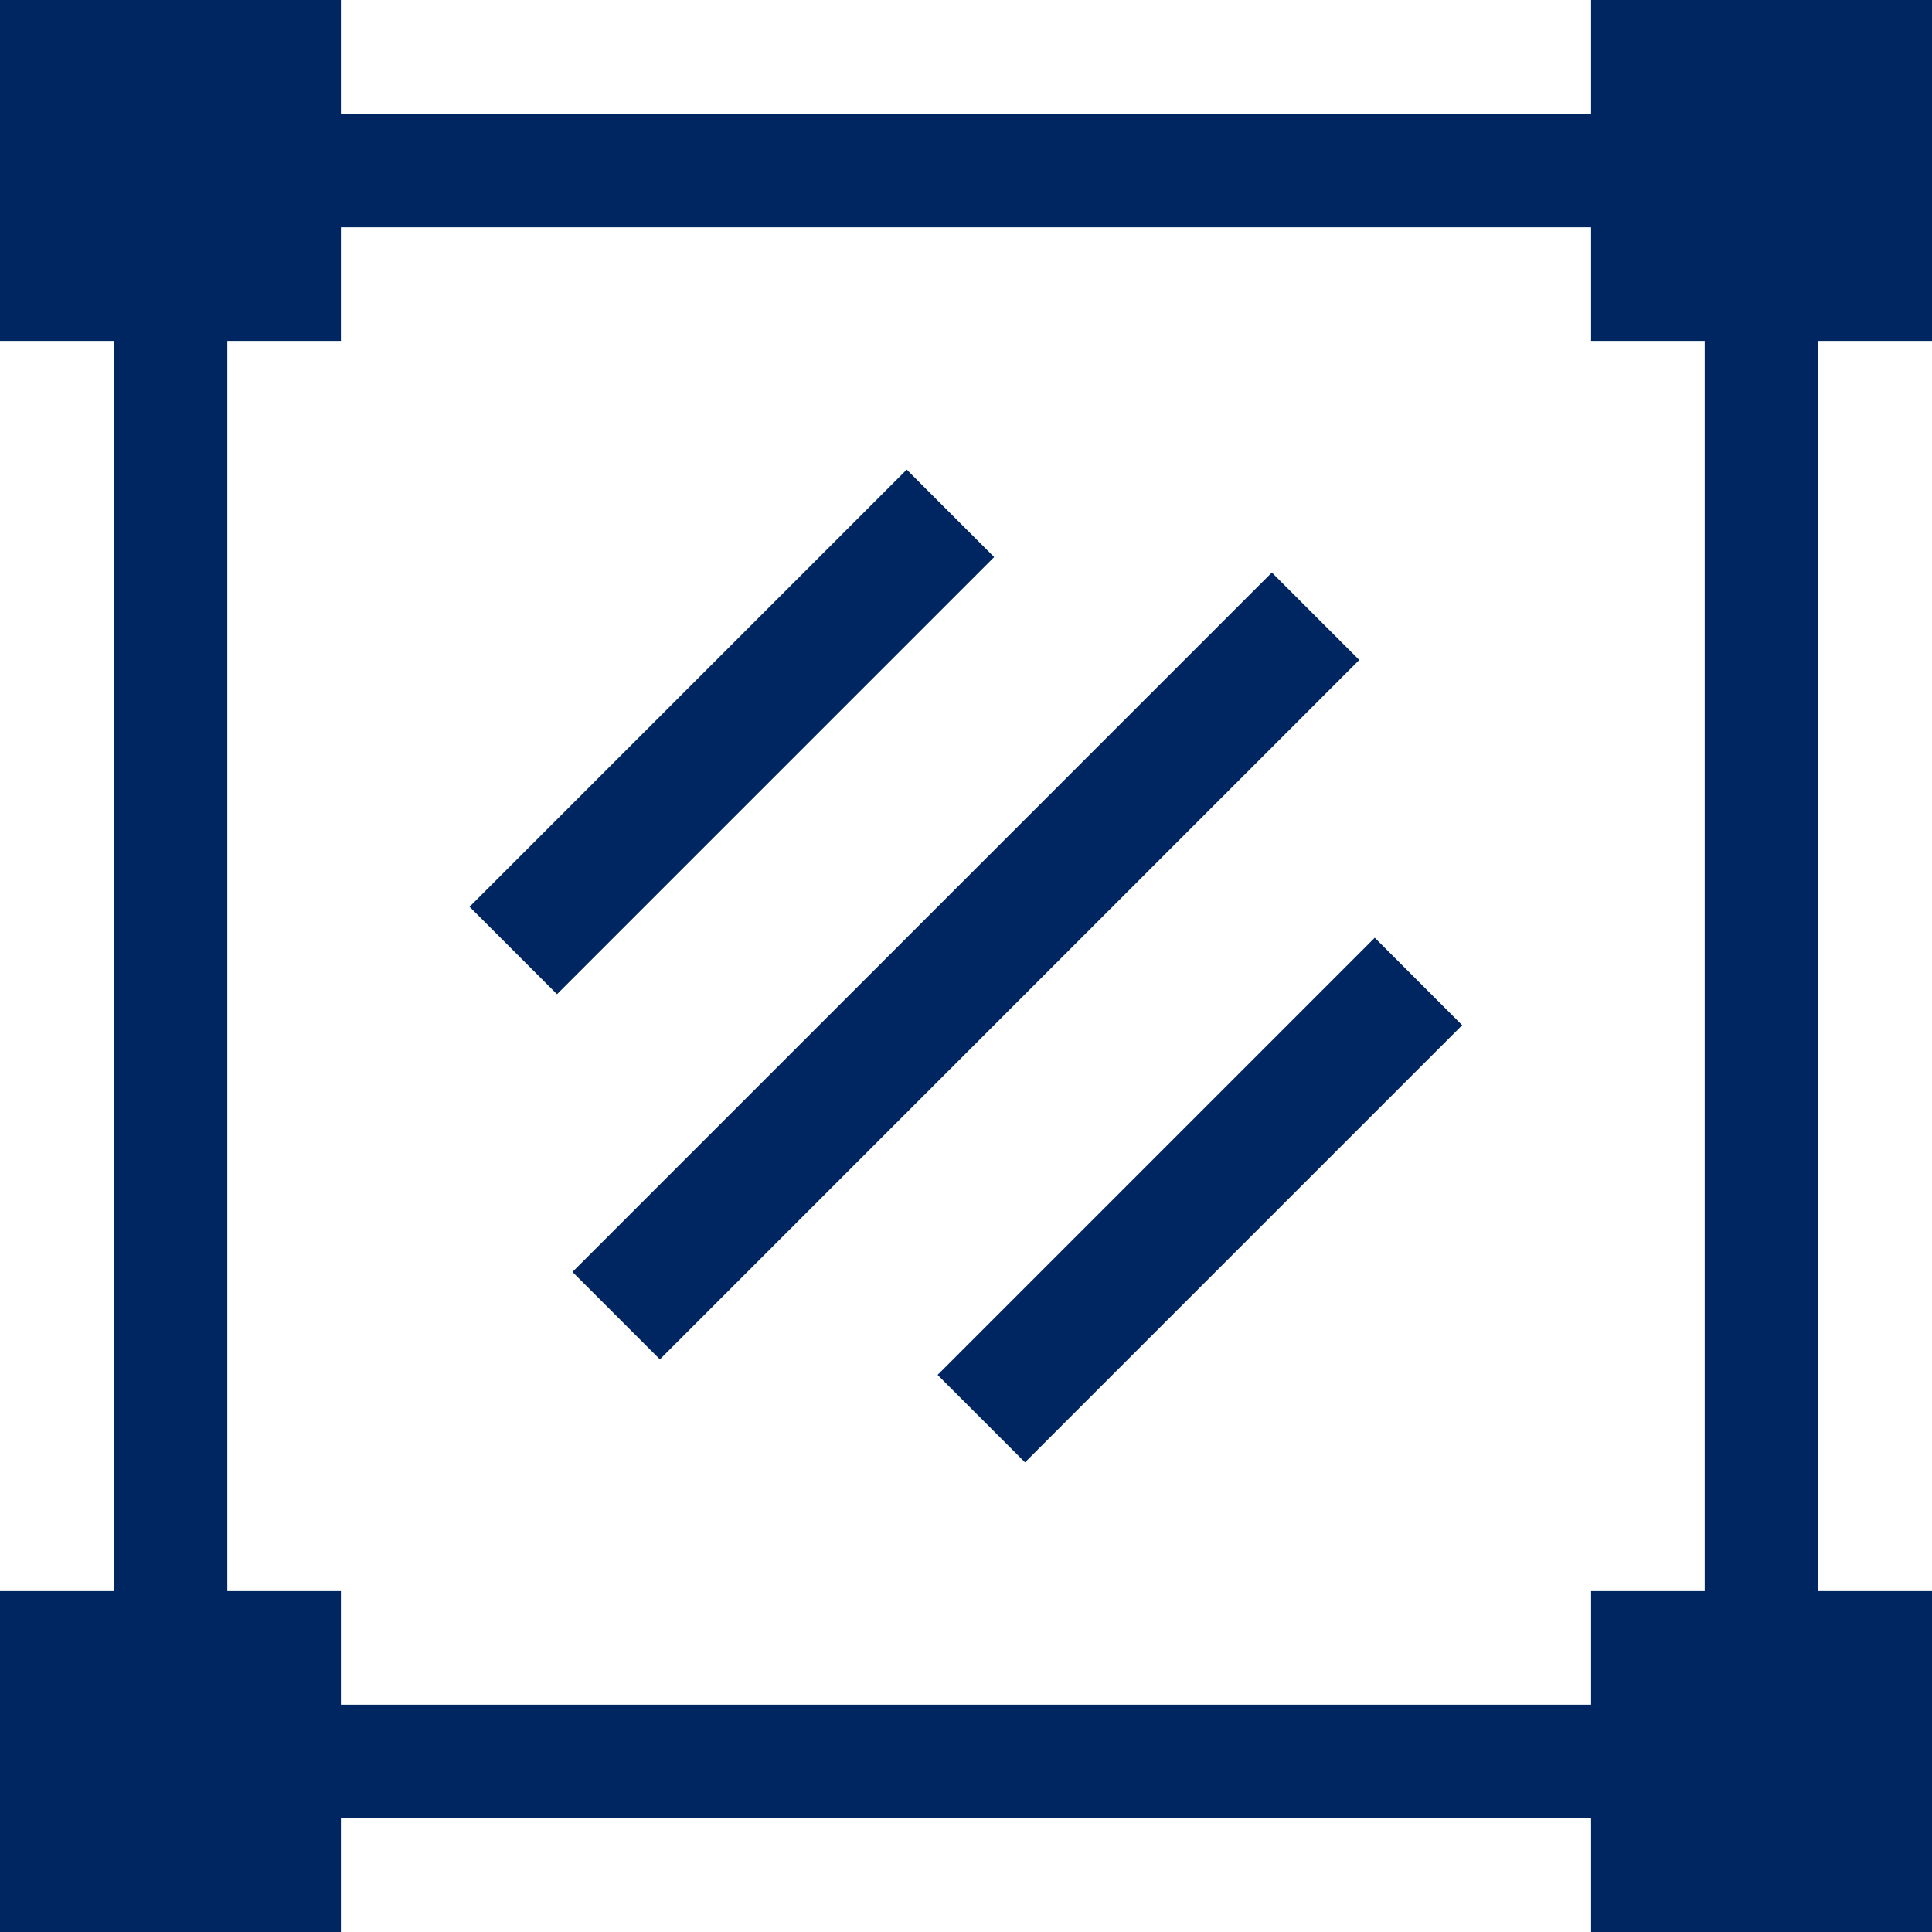 <svg xmlns="http://www.w3.org/2000/svg" width="20" height="20" viewBox="0 0 20 20">
  <g id="Group_1018" data-name="Group 1018" transform="translate(-230.39 -819.966)">
    <g id="XMLID_2298_" transform="translate(230.39 819.966)">
      <path id="XMLID_2301_" d="M20,3.529V0H16.471V1.176H3.529V0H0V3.529H1.176V16.471H0V20H3.529V18.824H16.471V20H20V16.471H18.824V3.529ZM17.647,16.471H16.471v1.176H3.529V16.471H2.353V3.529H3.529V2.353H16.471V3.529h1.176Z" fill="#002662"/>
      <path id="XMLID_2302_" d="M0,0H6.4V1.28H0Z" transform="translate(4.861 9.387) rotate(-45)" fill="#002662"/>
      <path id="XMLID_2303_" d="M0,0H6.4V1.28H0Z" transform="translate(9.706 14.233) rotate(-45)" fill="#002662"/>
      <path id="XMLID_2304_" d="M0,0H10.239V1.28H0Z" transform="translate(5.926 13.167) rotate(-45)" fill="#002662"/>
    </g>
  </g>
</svg>
